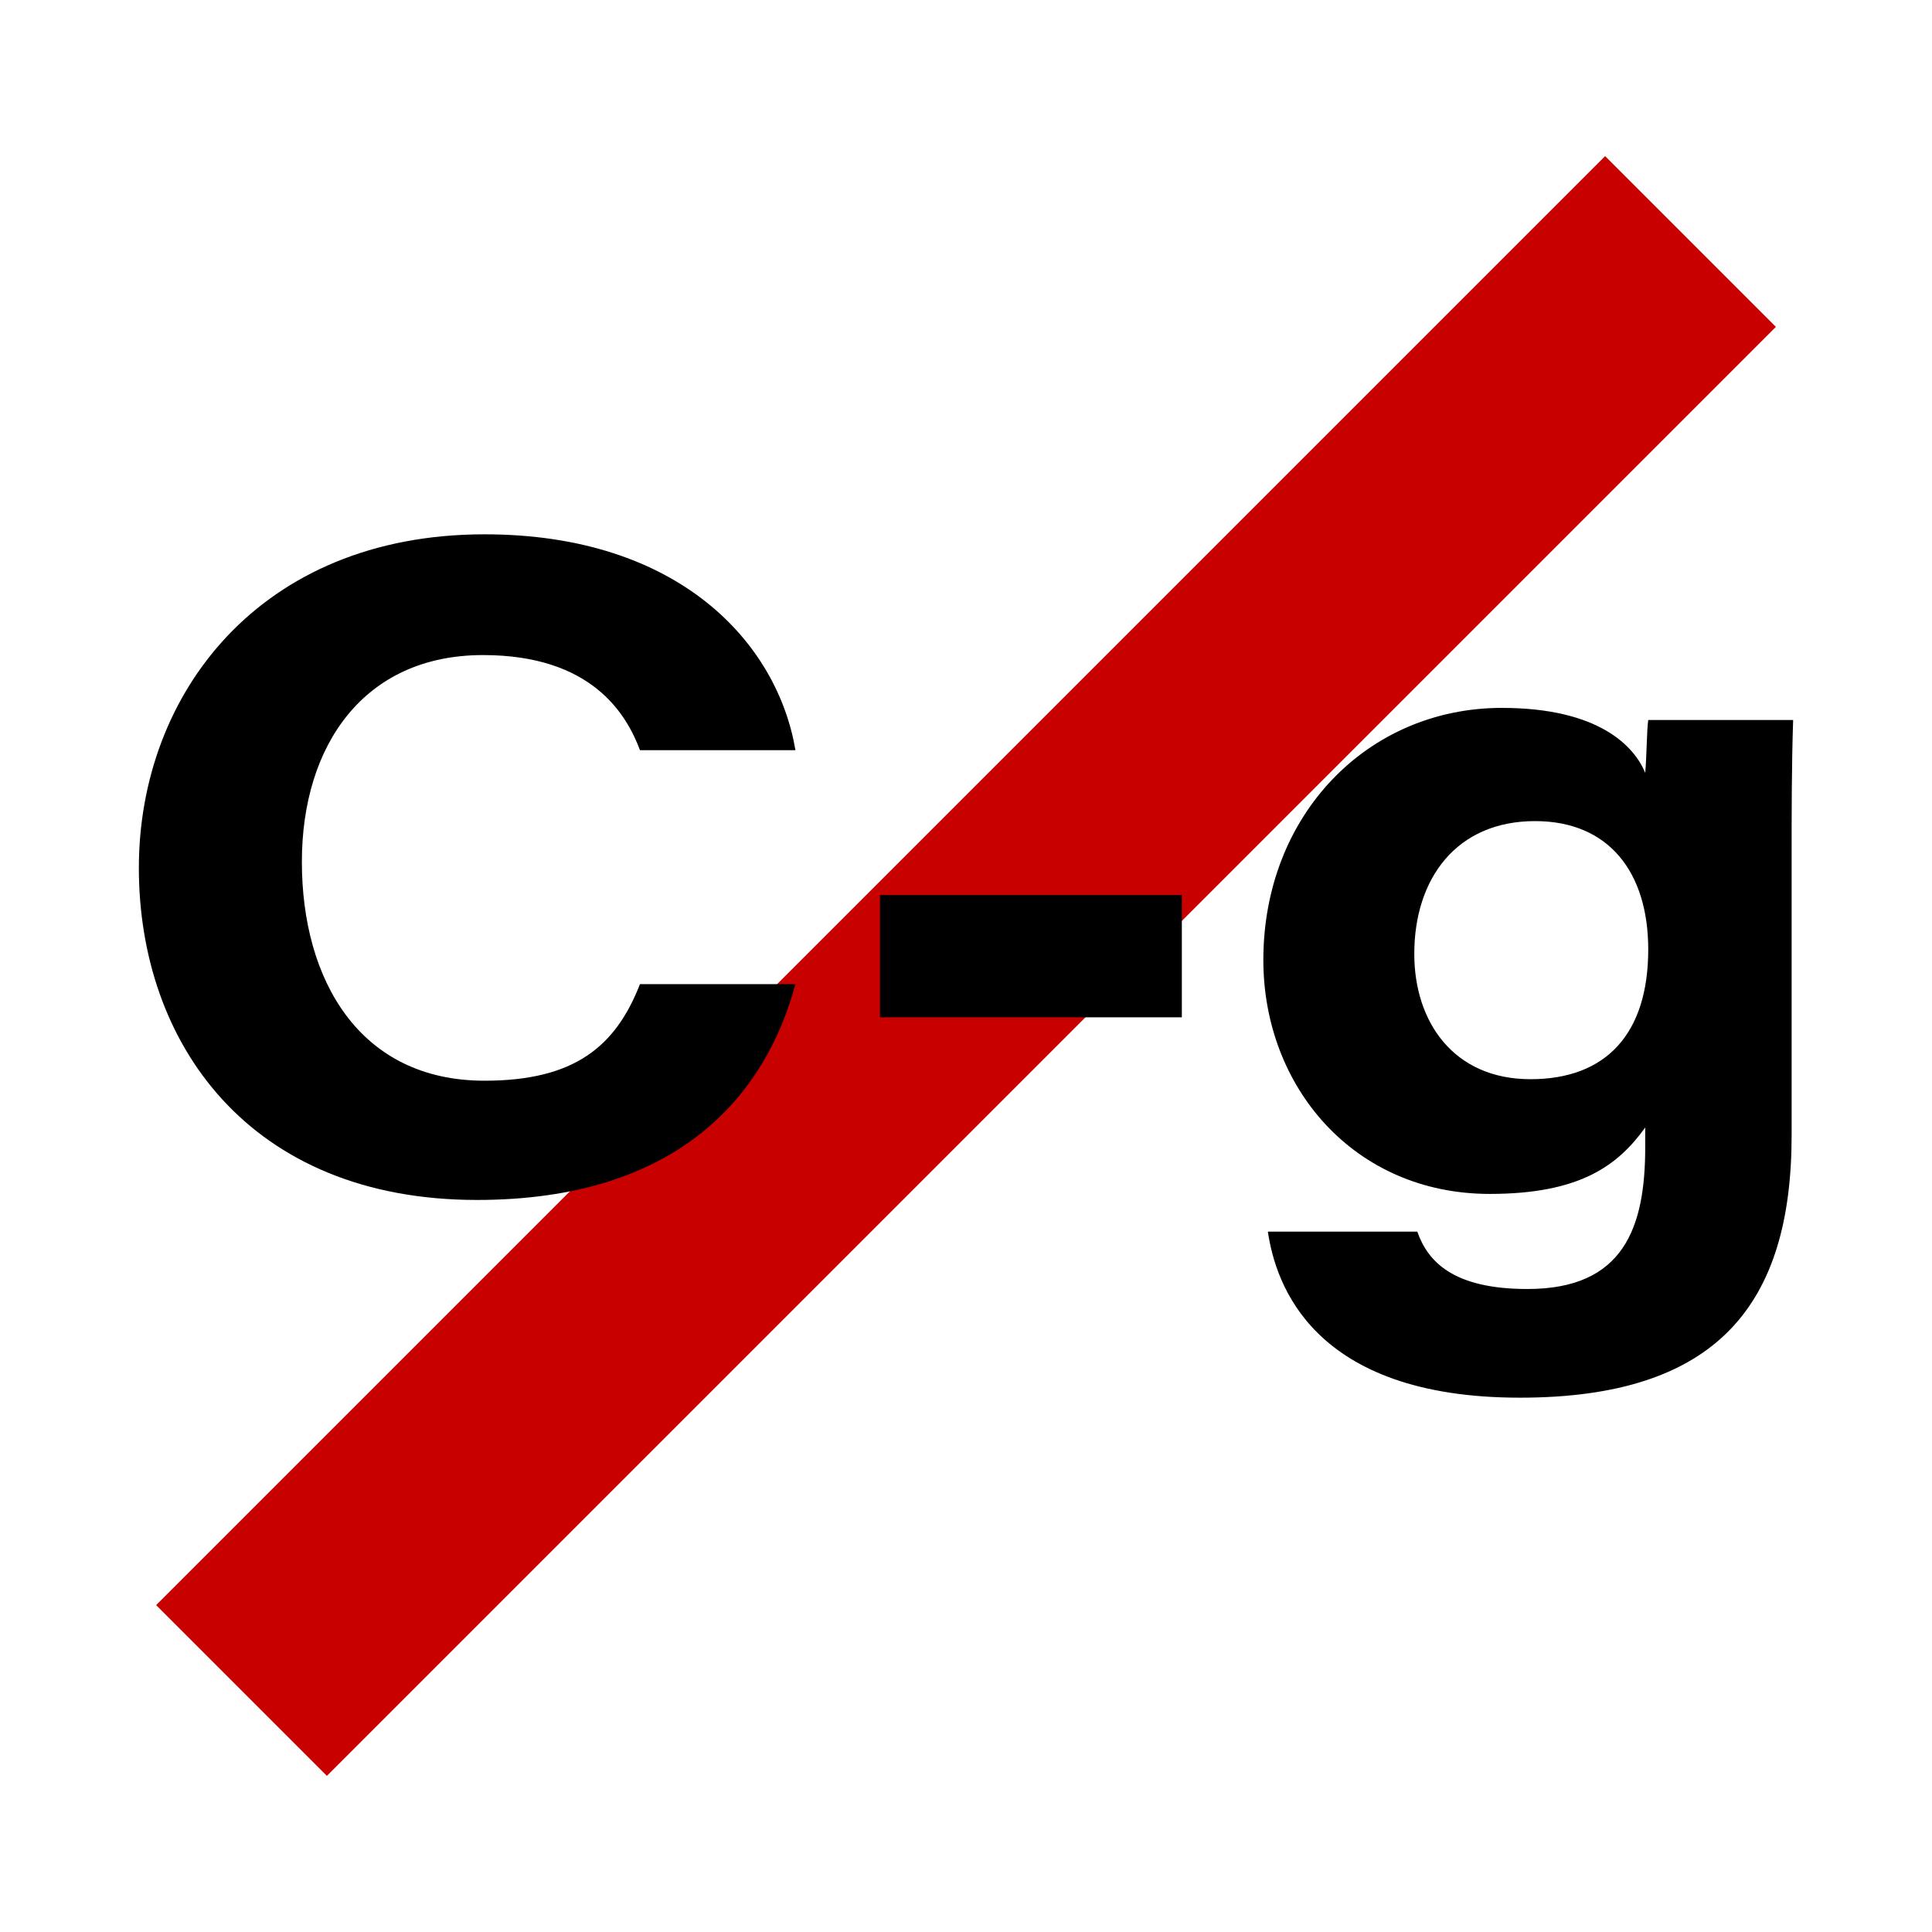 <?xml version="1.0" encoding="utf-8"?>
<!-- Generator: Adobe Illustrator 28.1.0, SVG Export Plug-In . SVG Version: 6.00 Build 0)  -->
<svg version="1.1" id="layer_1" xmlns="http://www.w3.org/2000/svg" xmlns:xlink="http://www.w3.org/1999/xlink" x="0px" y="0px"
	 viewBox="0 0 128 128" style="enable-background:new 0 0 128 128;" xml:space="preserve">
<style type="text/css">
	.st0{fill:none;stroke:#C80000;stroke-width:16;stroke-miterlimit:10;}
</style>
<line class="st0" x1="16" y1="112" x2="112" y2="16"/>
<g>
	<path d="M52.7,65.2c-2,7.4-7.8,14.3-21.1,14.3c-15.1,0-22.4-10.4-22.4-22c0-11.5,8-22.1,22.9-22.1c12.9,0,19.4,7.2,20.6,14.3H42.4
		c-0.9-2.4-3.2-6.3-10.4-6.3c-7.9,0-12,6-12,13.7c0,7.8,3.8,14.5,12.1,14.5c6,0,8.7-2.3,10.3-6.4C42.4,65.2,52.7,65.2,52.7,65.2z"/>
	<path d="M78.3,59.3v8.1h-20v-8.1C58.3,59.3,78.3,59.3,78.3,59.3z"/>
	<path d="M118.7,75.2c0,11.2-4.9,17.4-18,17.4c-13.8,0-16.2-7.6-16.7-11h9.9c0.7,2,2.4,3.8,7.3,3.8c6.4,0,7.8-4.1,7.8-9.4v-1.3
		c-1.8,2.5-4.3,4.4-10.3,4.4c-9,0-15-7.1-15-15.5c0-9.6,6.9-16.7,15.8-16.7c6.5,0,8.8,2.6,9.5,4.3c0.1-1.1,0.1-2.8,0.2-3.5h9.6
		c-0.1,3-0.1,6.1-0.1,9.1C118.7,56.8,118.7,75.2,118.7,75.2z M93.7,63.2c0,4.5,2.6,8.3,7.7,8.3c5,0,7.8-3,7.8-8.6
		c0-5.1-2.6-8.5-7.5-8.5C96.5,54.4,93.7,58.2,93.7,63.2z"/>
</g>
</svg>
